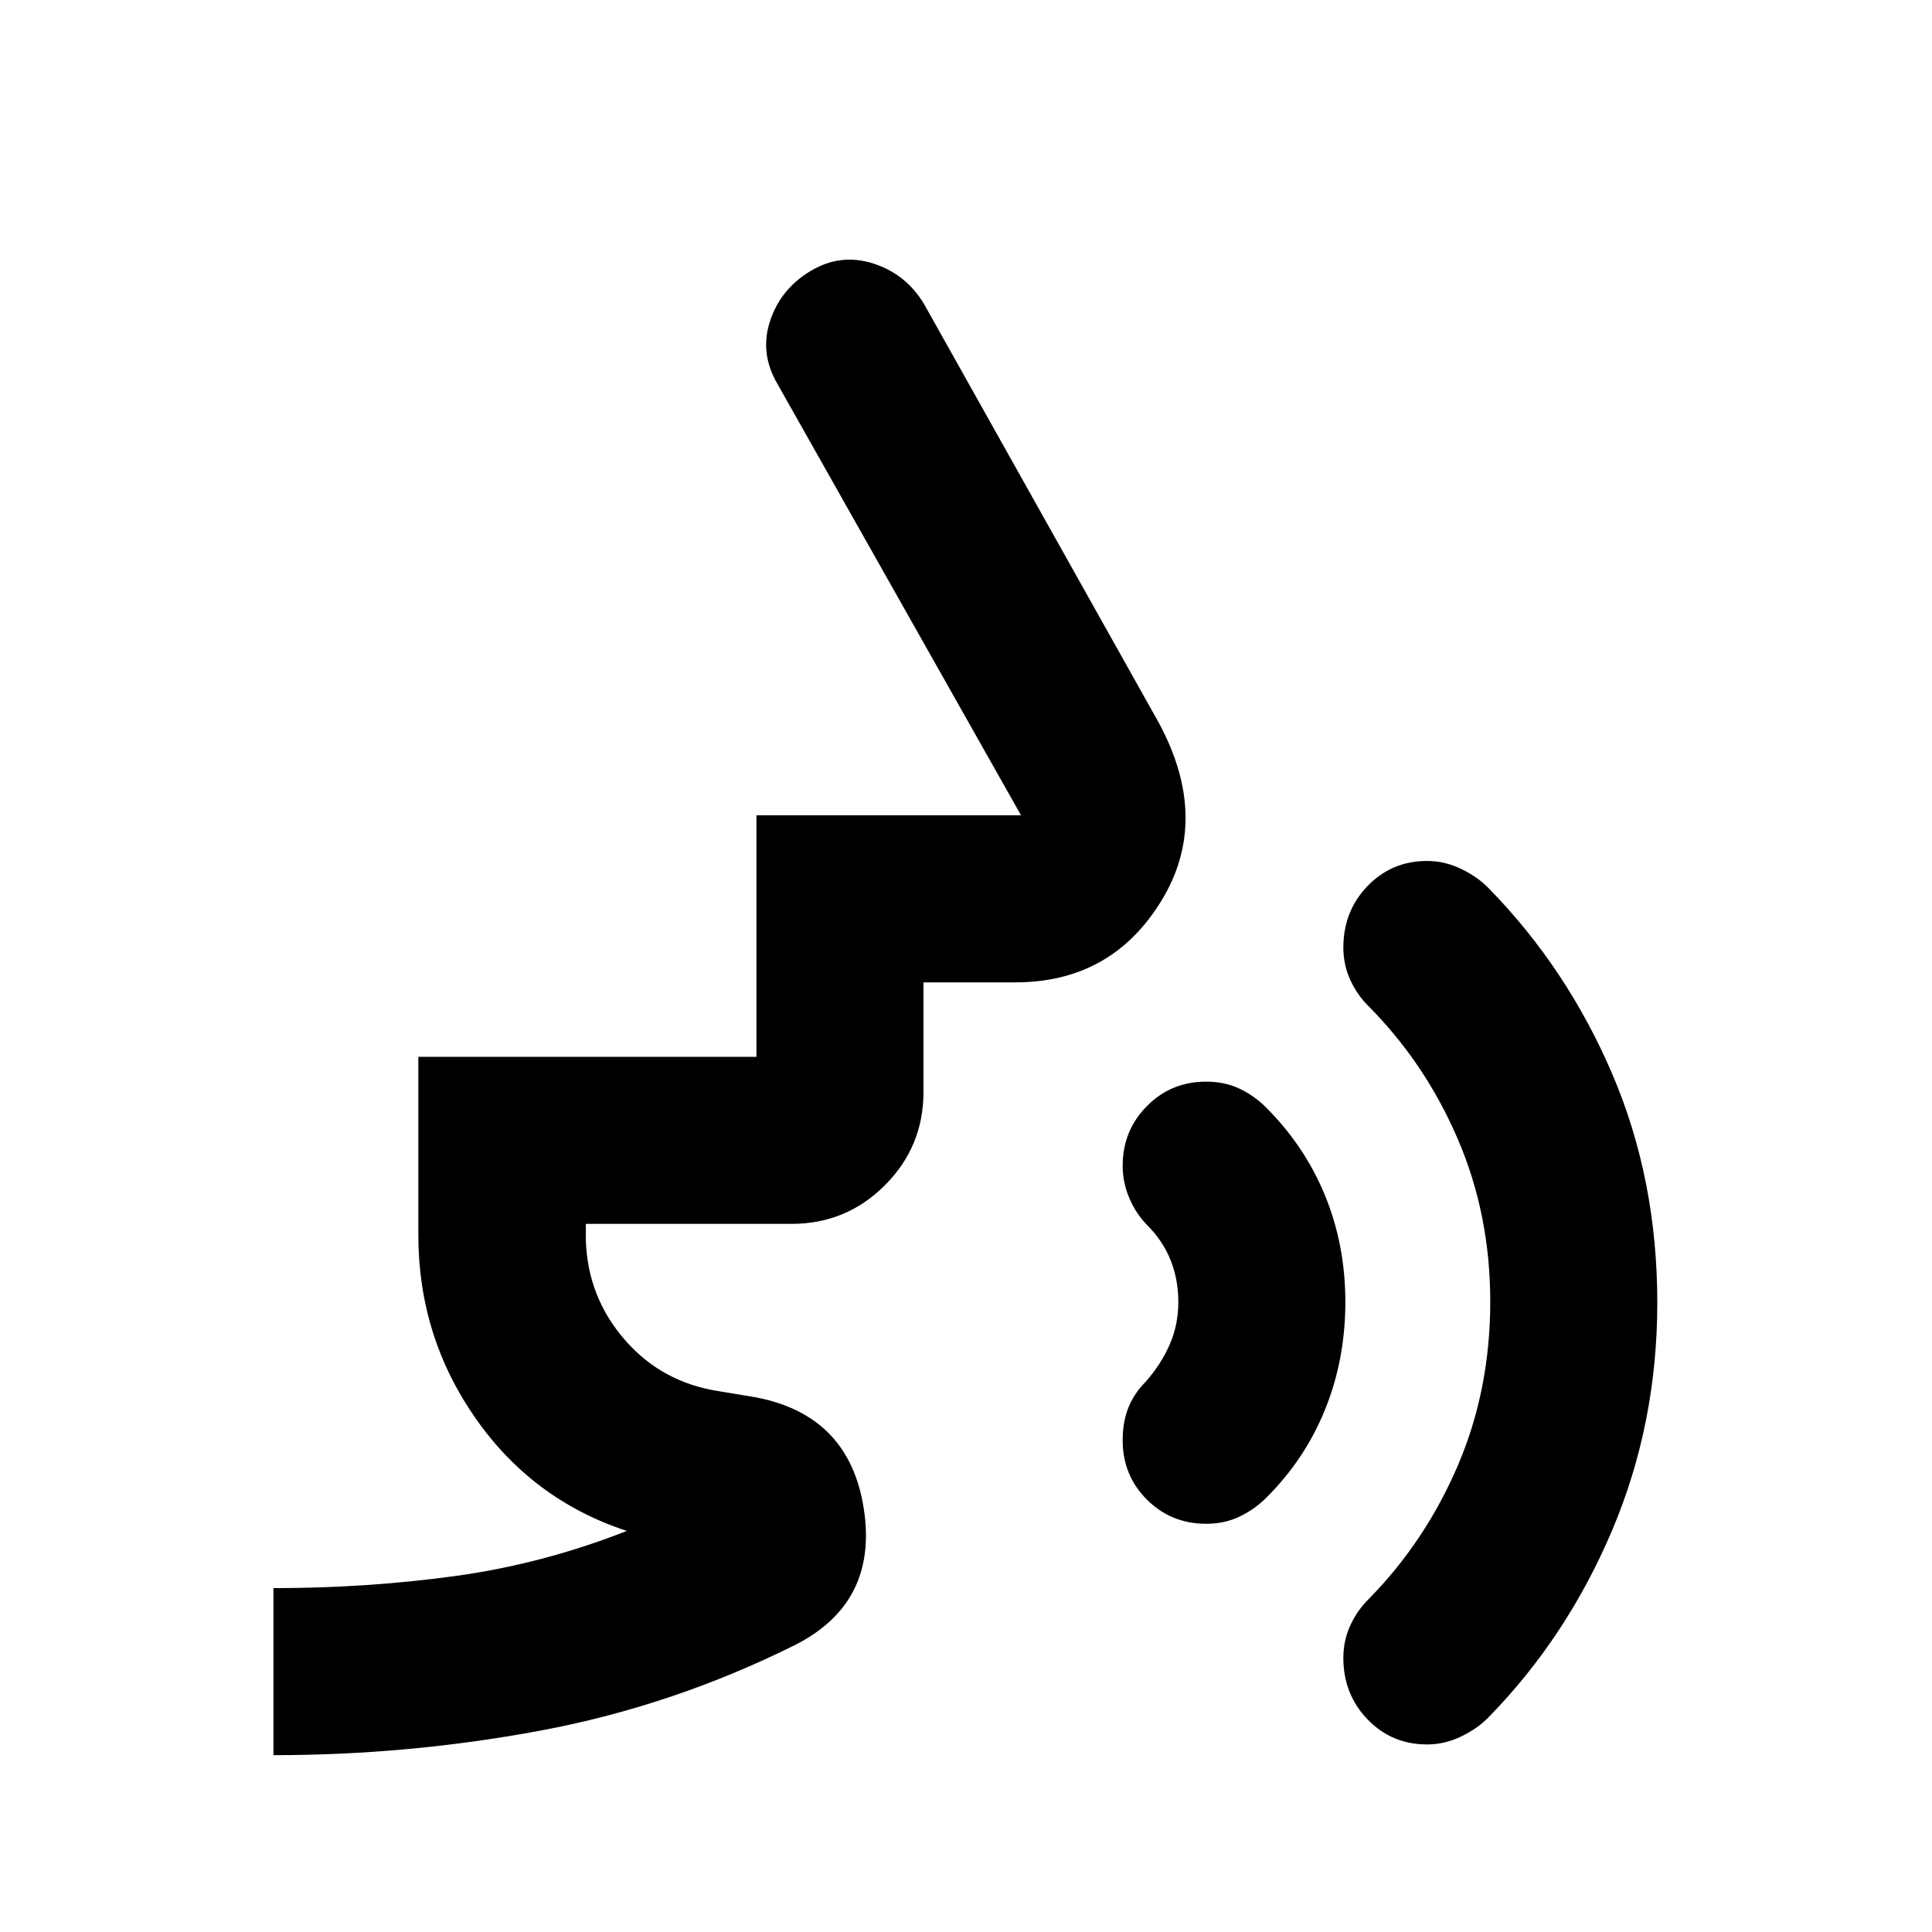 <svg xmlns="http://www.w3.org/2000/svg" height="20" viewBox="0 -960 960 960" width="20"><path d="M709.106-93.195q-17.558 0-29.582-12.456-12.024-12.455-12.024-30.602 0-8.539 3.456-16.079 3.457-7.54 9.218-13.19 28.022-28.512 44.174-66.172T740.5-313.26q0-43.24-16.152-80.794-16.152-37.554-44.174-65.815-5.761-5.65-9.218-13.19-3.456-7.54-3.456-16.079 0-18.147 12.024-30.602 12.024-12.456 29.582-12.456 8.777 0 17.006 3.989 8.229 3.988 13.714 9.685 38.786 39.656 61.23 92.024Q823.5-374.13 823.5-312.696q0 60.129-22.444 113.106t-61.23 92.721q-5.485 5.697-13.714 9.685-8.229 3.989-17.006 3.989ZM599.348-202.848q-17.453 0-29.477-12.024-12.023-12.024-12.023-29.476 0-9.164 2.858-16.256 2.859-7.092 8.576-12.809 7.609-8.609 11.913-18.449 4.305-9.841 4.305-21.044 0-11.318-3.791-20.834t-11.427-17.238q-5.717-5.717-9.076-13.559-3.358-7.842-3.358-16.206 0-17.452 12.023-29.626 12.024-12.174 29.477-12.174 9.195 0 16.532 3.478t13.055 9.196q19.324 19.208 29.445 43.836 10.12 24.627 10.12 53.004t-10.001 53.218q-10 24.842-29.325 44.05-5.718 5.718-13.174 9.315-7.457 3.598-16.652 3.598ZM135.869-87.869v-83.001q46.14 0 89.82-5.945 43.68-5.946 85.767-22.468-46.891-15.434-75.239-56.097-28.348-40.663-28.348-90.99v-88.5h168v-120h131.479l-121-214.282q-8.957-15.283-3.739-31.25 5.217-15.968 20.13-24.924 14.913-8.957 31.185-3.739 16.272 5.217 25.228 20.13L575.804-600.87q25.979 48.196 1.196 88.598-24.783 40.403-72.522 40.403H458.87v54.499q0 27.142-19.18 46.321-19.179 19.18-46.32 19.18H291.109v8.369q.956 28.153 19.468 49.393 18.512 21.24 47.227 25.477l18 3q46.348 8.956 53.446 55.543 7.098 46.587-34.25 67.5-60.674 30.196-126.154 42.457-65.479 12.26-132.977 12.26Z"/></svg>